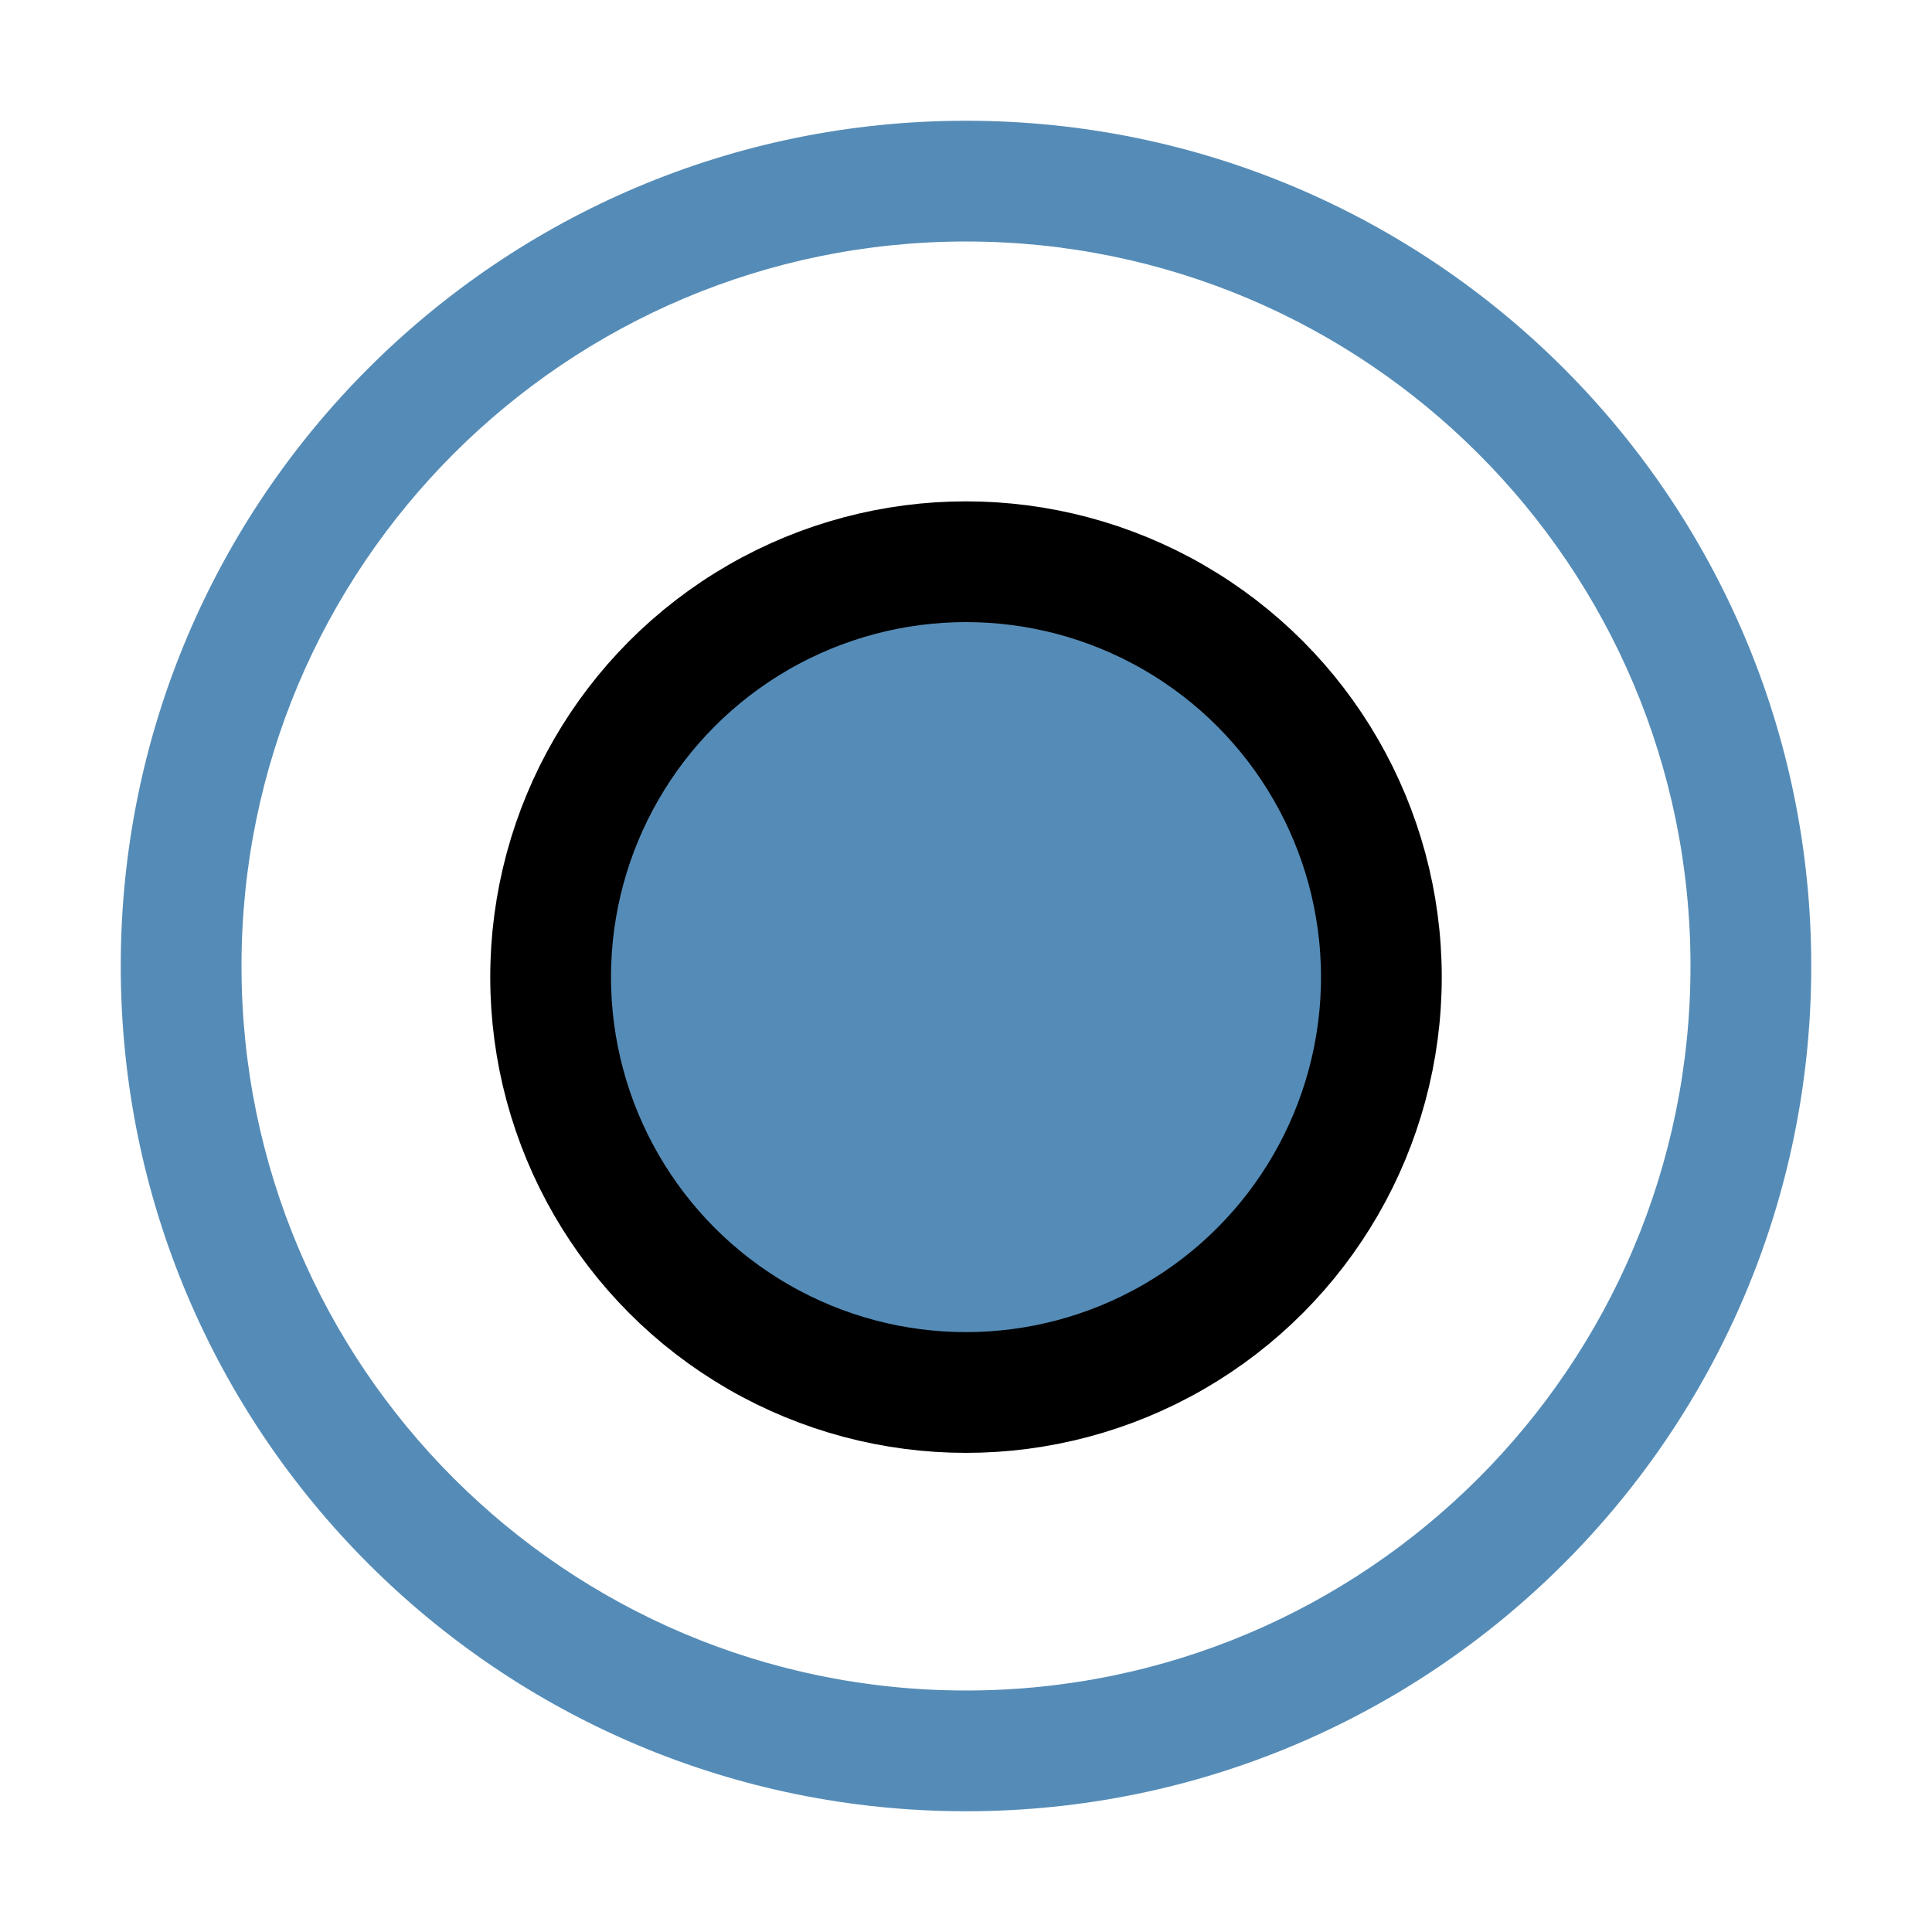 <svg width="16" height="16" xmlns="http://www.w3.org/2000/svg" fill="none">

 <g>
  <title>background</title>
  <rect fill="#ffffff" id="canvas_background" height="18" width="18" y="-1" x="-1"/>
 </g>
 <g>
  <title>Layer 1</title>
  <path id="svg_1" fill="#558cb7" d="m8,14c3.314,0 6,-2.686 6,-6c0,-3.314 -2.686,-6 -6,-6c-3.314,0 -6,2.686 -6,6c0,3.314 2.686,6 6,6zm0,1c3.866,0 7,-3.134 7,-7c0,-3.866 -3.134,-7 -7,-7c-3.866,0 -7,3.134 -7,7c0,3.866 3.134,7 7,7z" clip-rule="evenodd" fill-rule="evenodd"/>
  <ellipse stroke="null" ry="3.44" rx="3.44" id="svg_2" cy="8.092" cx="8" fill="#558cb7"/>
 </g>
</svg>